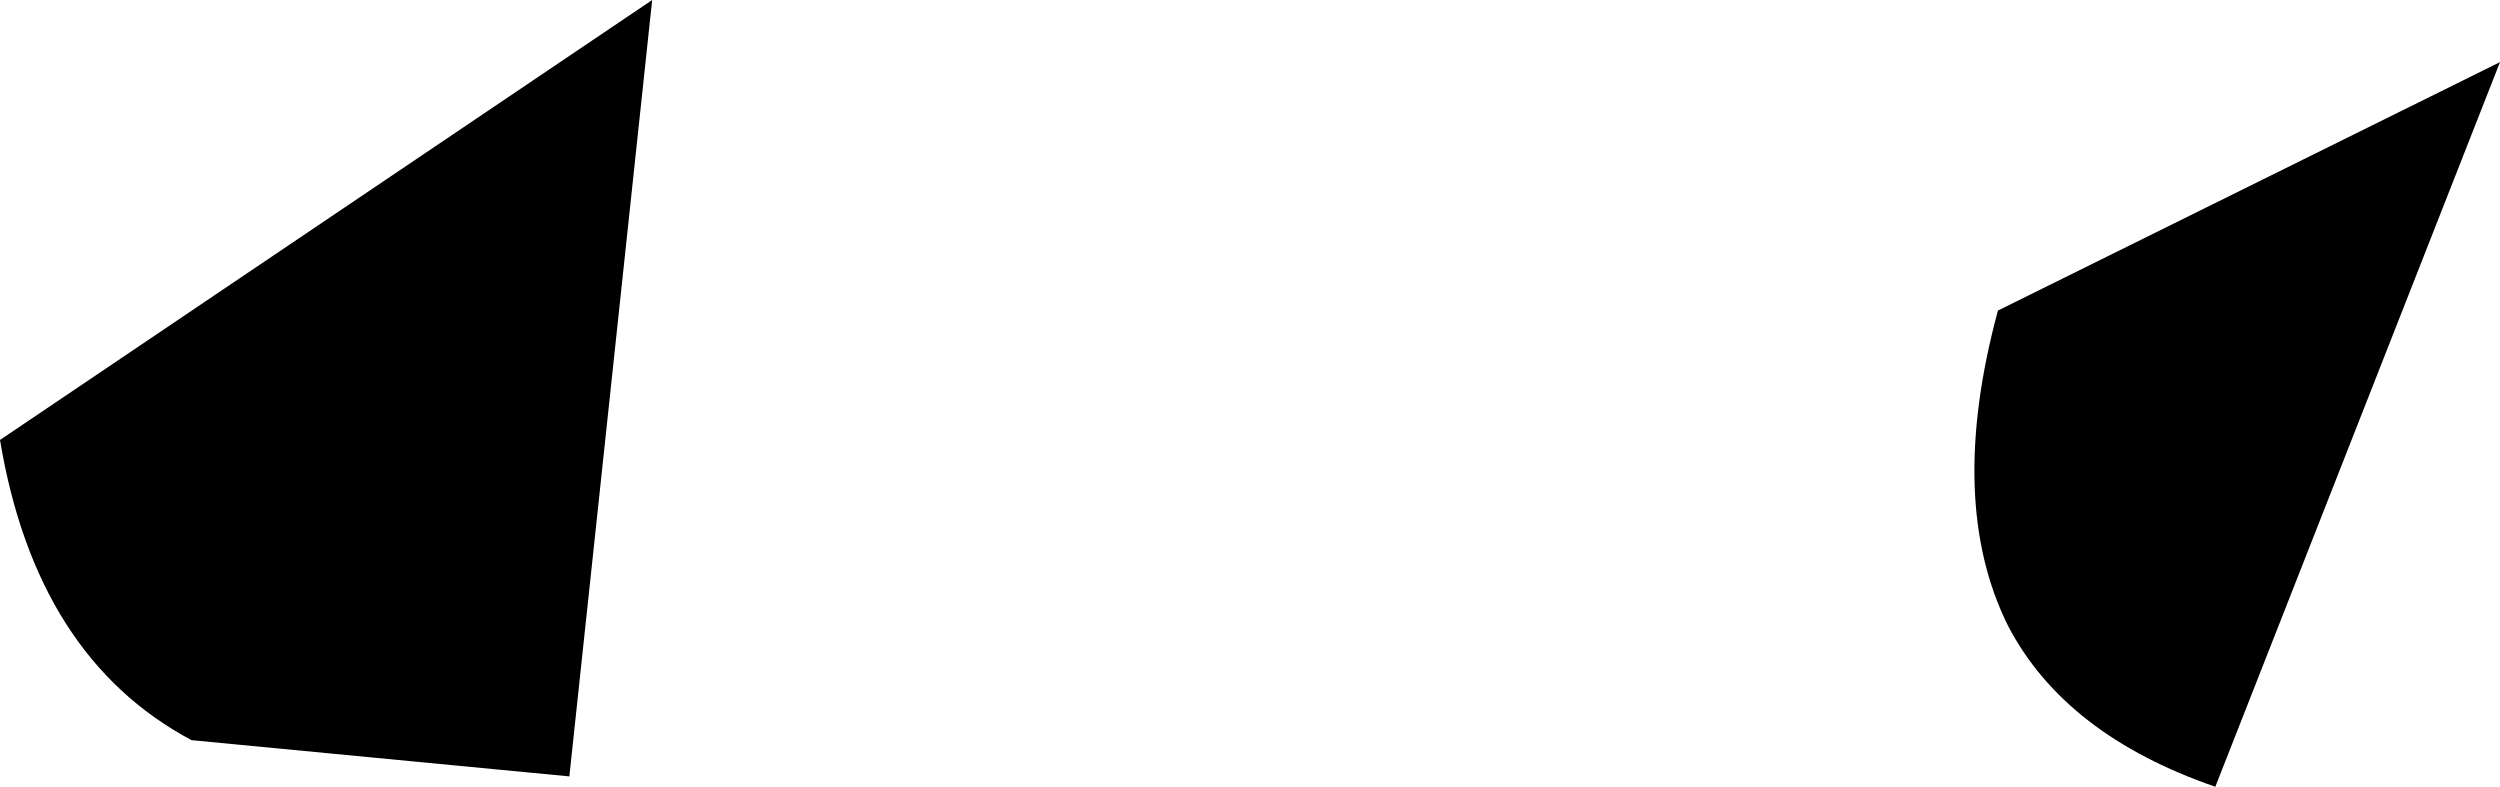<?xml version="1.0" encoding="UTF-8" standalone="no"?>
<svg xmlns:xlink="http://www.w3.org/1999/xlink" height="7.6px" width="24.15px" xmlns="http://www.w3.org/2000/svg">
  <g transform="matrix(1.0, 0.0, 0.0, 1.0, -228.45, -81.4)">
    <path d="M249.85 89.0 Q248.4 88.5 247.85 87.45 247.25 86.25 247.75 84.4 L252.6 82.0 249.85 89.0 M234.75 81.4 L233.95 88.9 230.3 88.55 Q228.8 87.75 228.45 85.65 L234.75 81.4" fill="#000000" fill-rule="evenodd" stroke="none"/>
  </g>
</svg>
